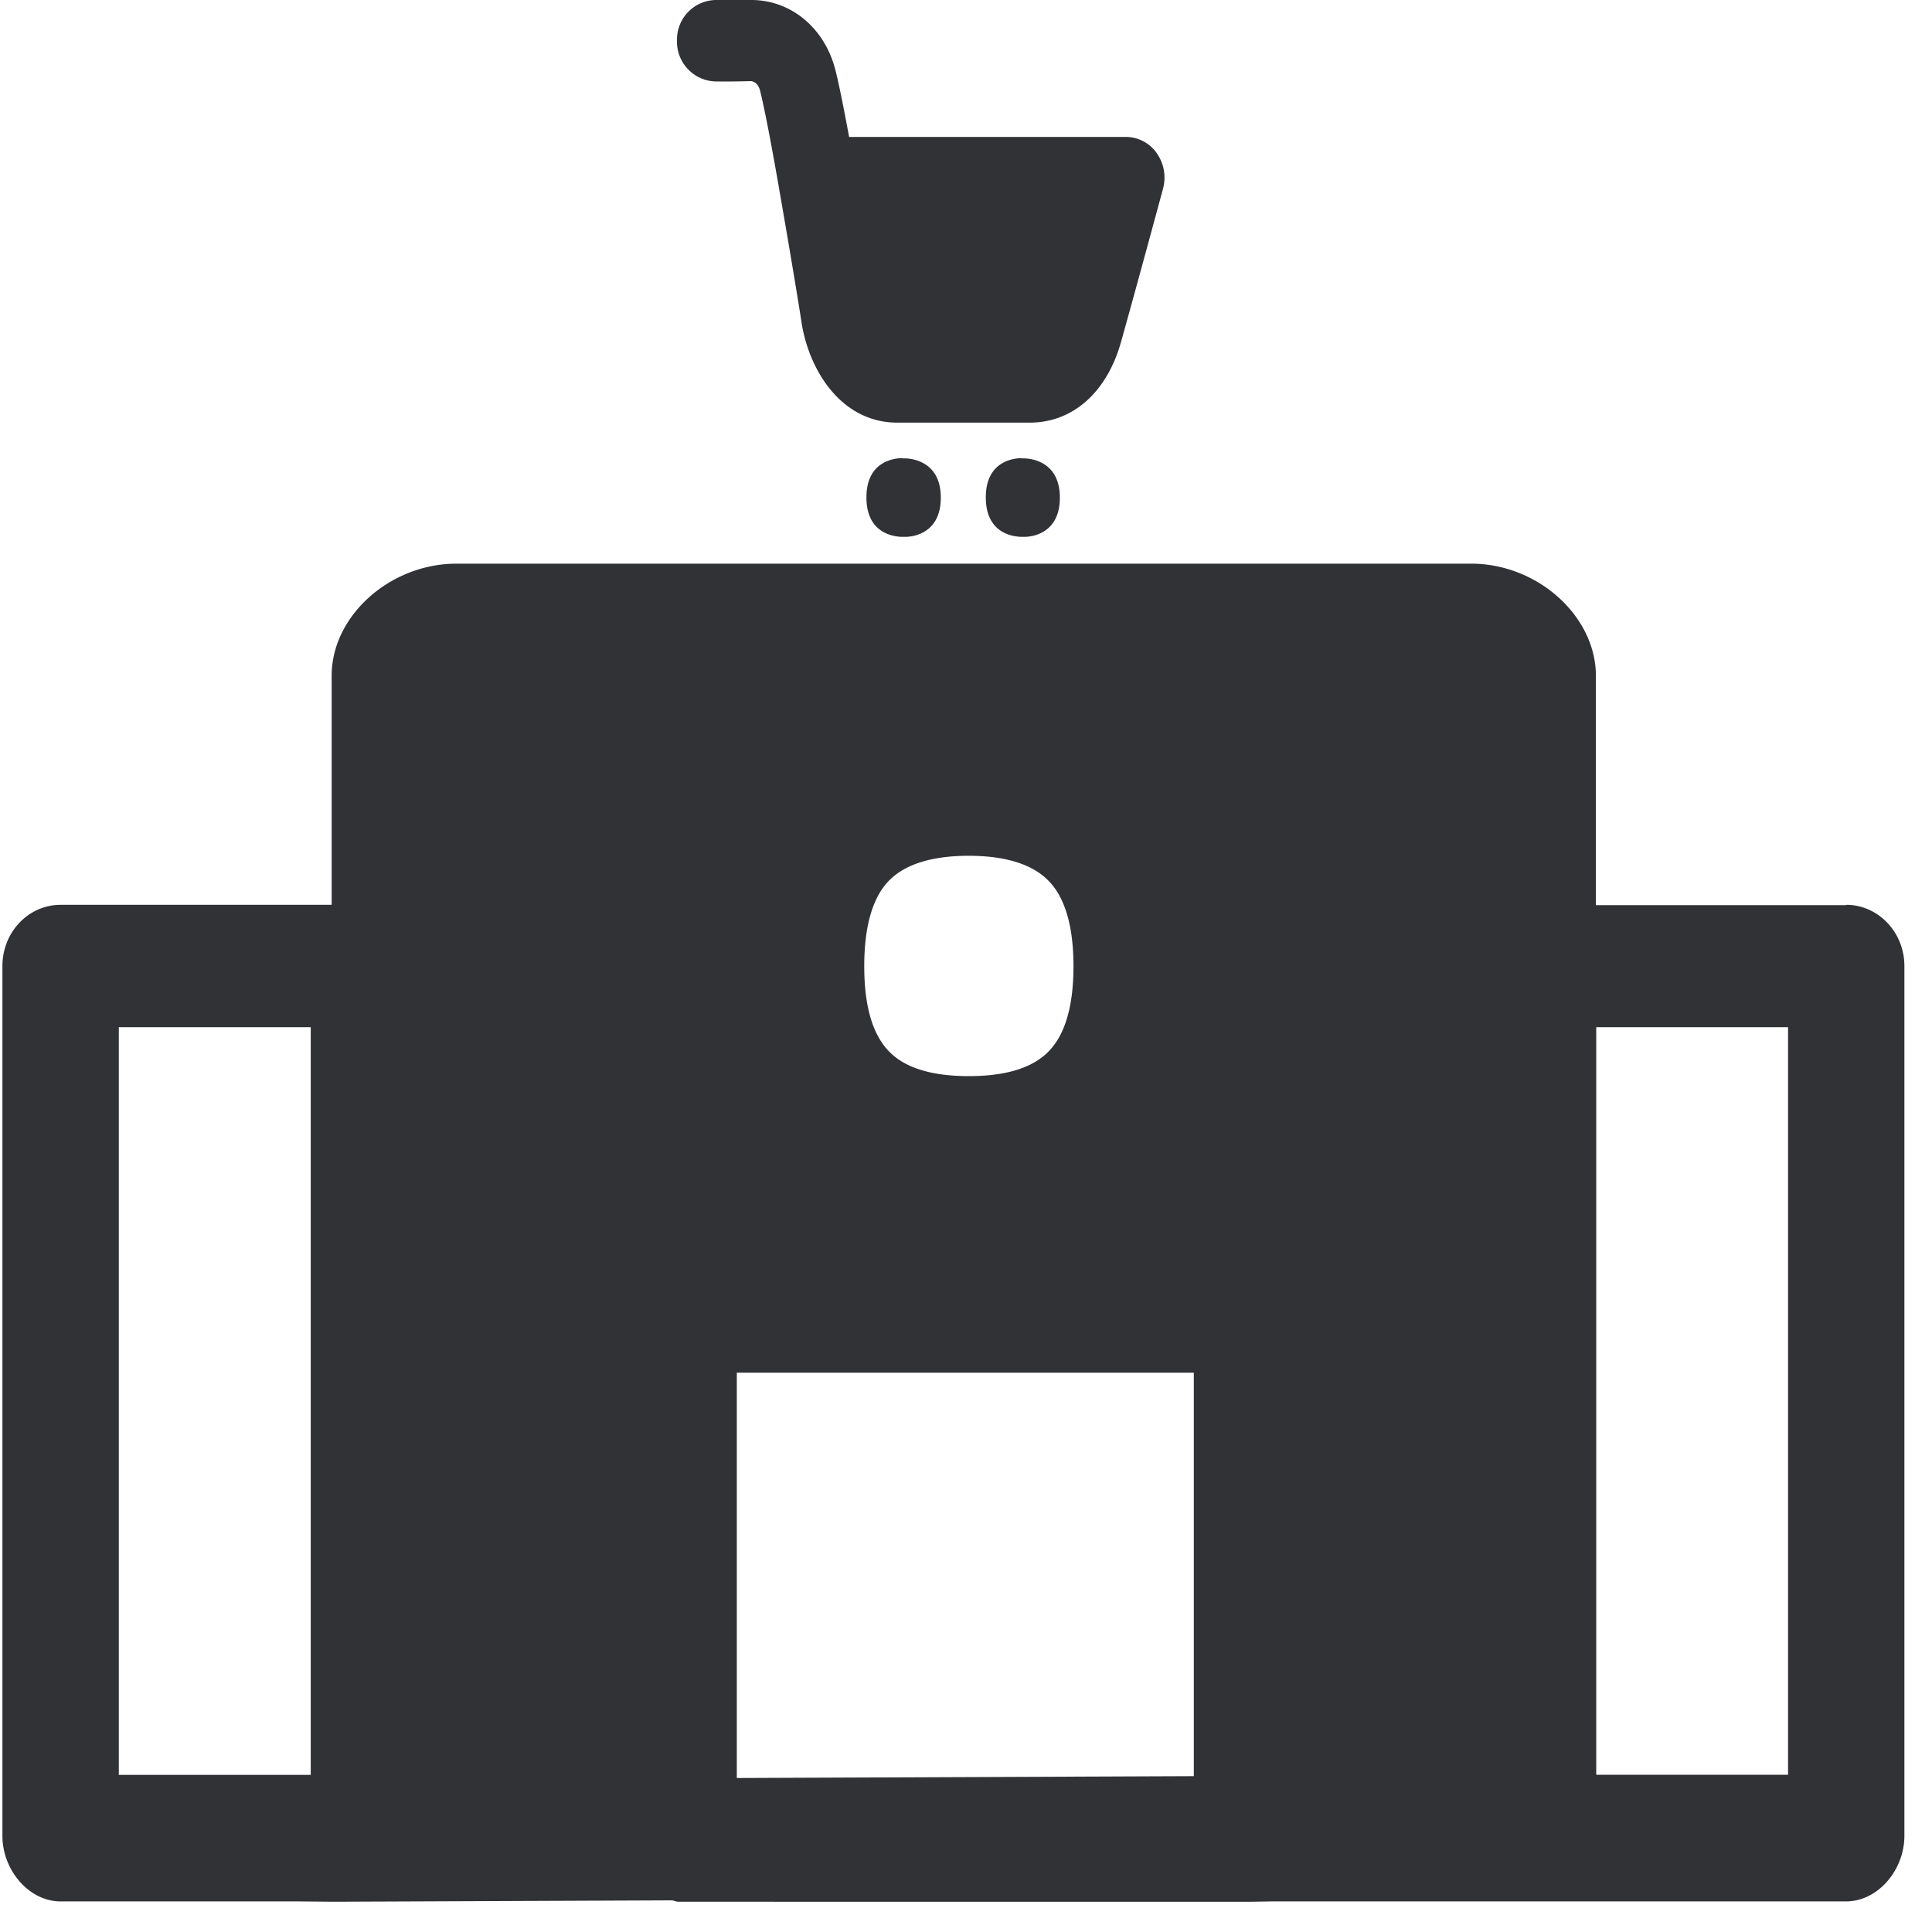 <svg width="24" height="24" viewBox="0 0 24 24" xmlns="http://www.w3.org/2000/svg"><path d="M8.884 1.012A.494.494 0 018.41.497.49.49 0 018.89 0h.444c.491 0 .908.346 1.042.864.044.168.105.477.172.837h3.439a.47.47 0 01.383.202.53.53 0 01.077.443s-.336 1.244-.518 1.89c-.174.635-.601 1.014-1.136 1.014h-1.647c-.699 0-1.106-.658-1.193-1.27-.054-.35-.171-1.042-.28-1.667-.002-.01-.002-.02-.006-.034-.087-.5-.175-.955-.225-1.153-.03-.11-.1-.118-.118-.118-.235.007-.44.004-.44.004zm2.326 4.682h.034c.09.003.443.04.443.488 0 .45-.353.487-.44.487h-.044c-.094-.003-.44-.037-.44-.49 0-.451.346-.485.437-.488h.01v.003zm1.48 0h.033c.09.003.443.04.443.488 0 .45-.353.487-.44.487h-.04c-.094-.003-.44-.037-.44-.49 0-.451.346-.485.436-.488h.007v.003zm7.139 16.353h2.383V12.76h-2.383v9.287zm-4.999.017v-5.012H9.153v5.035l5.677-.023zm-3.785-11.126c-.205.208-.309.568-.309 1.065 0 .498.104.85.31 1.06.198.204.53.305.988.305.457 0 .79-.1.991-.306.205-.208.31-.561.31-1.059 0-.497-.105-.853-.31-1.062-.201-.205-.534-.31-.991-.31-.458 0-.79.105-.989.307zm-9.57 11.11H3.86V12.76H1.476v9.287zm21.46-10.808c.396 0 .722.34.722.76v10.807c0 .42-.326.813-.726.813h-7.14l-.241.004H8.427c-.03 0-.05-.014-.08-.017l-4.192.017H4.15l-.443-.004H.753c-.397 0-.723-.393-.723-.813V12c0-.42.323-.76.723-.76H4.12V8.393c0-.743.726-1.391 1.55-1.391h12.605c.827 0 1.55.652 1.55 1.395v2.847h3.108v-.004z" fill="#313235" fill-rule="nonzero"/></svg>